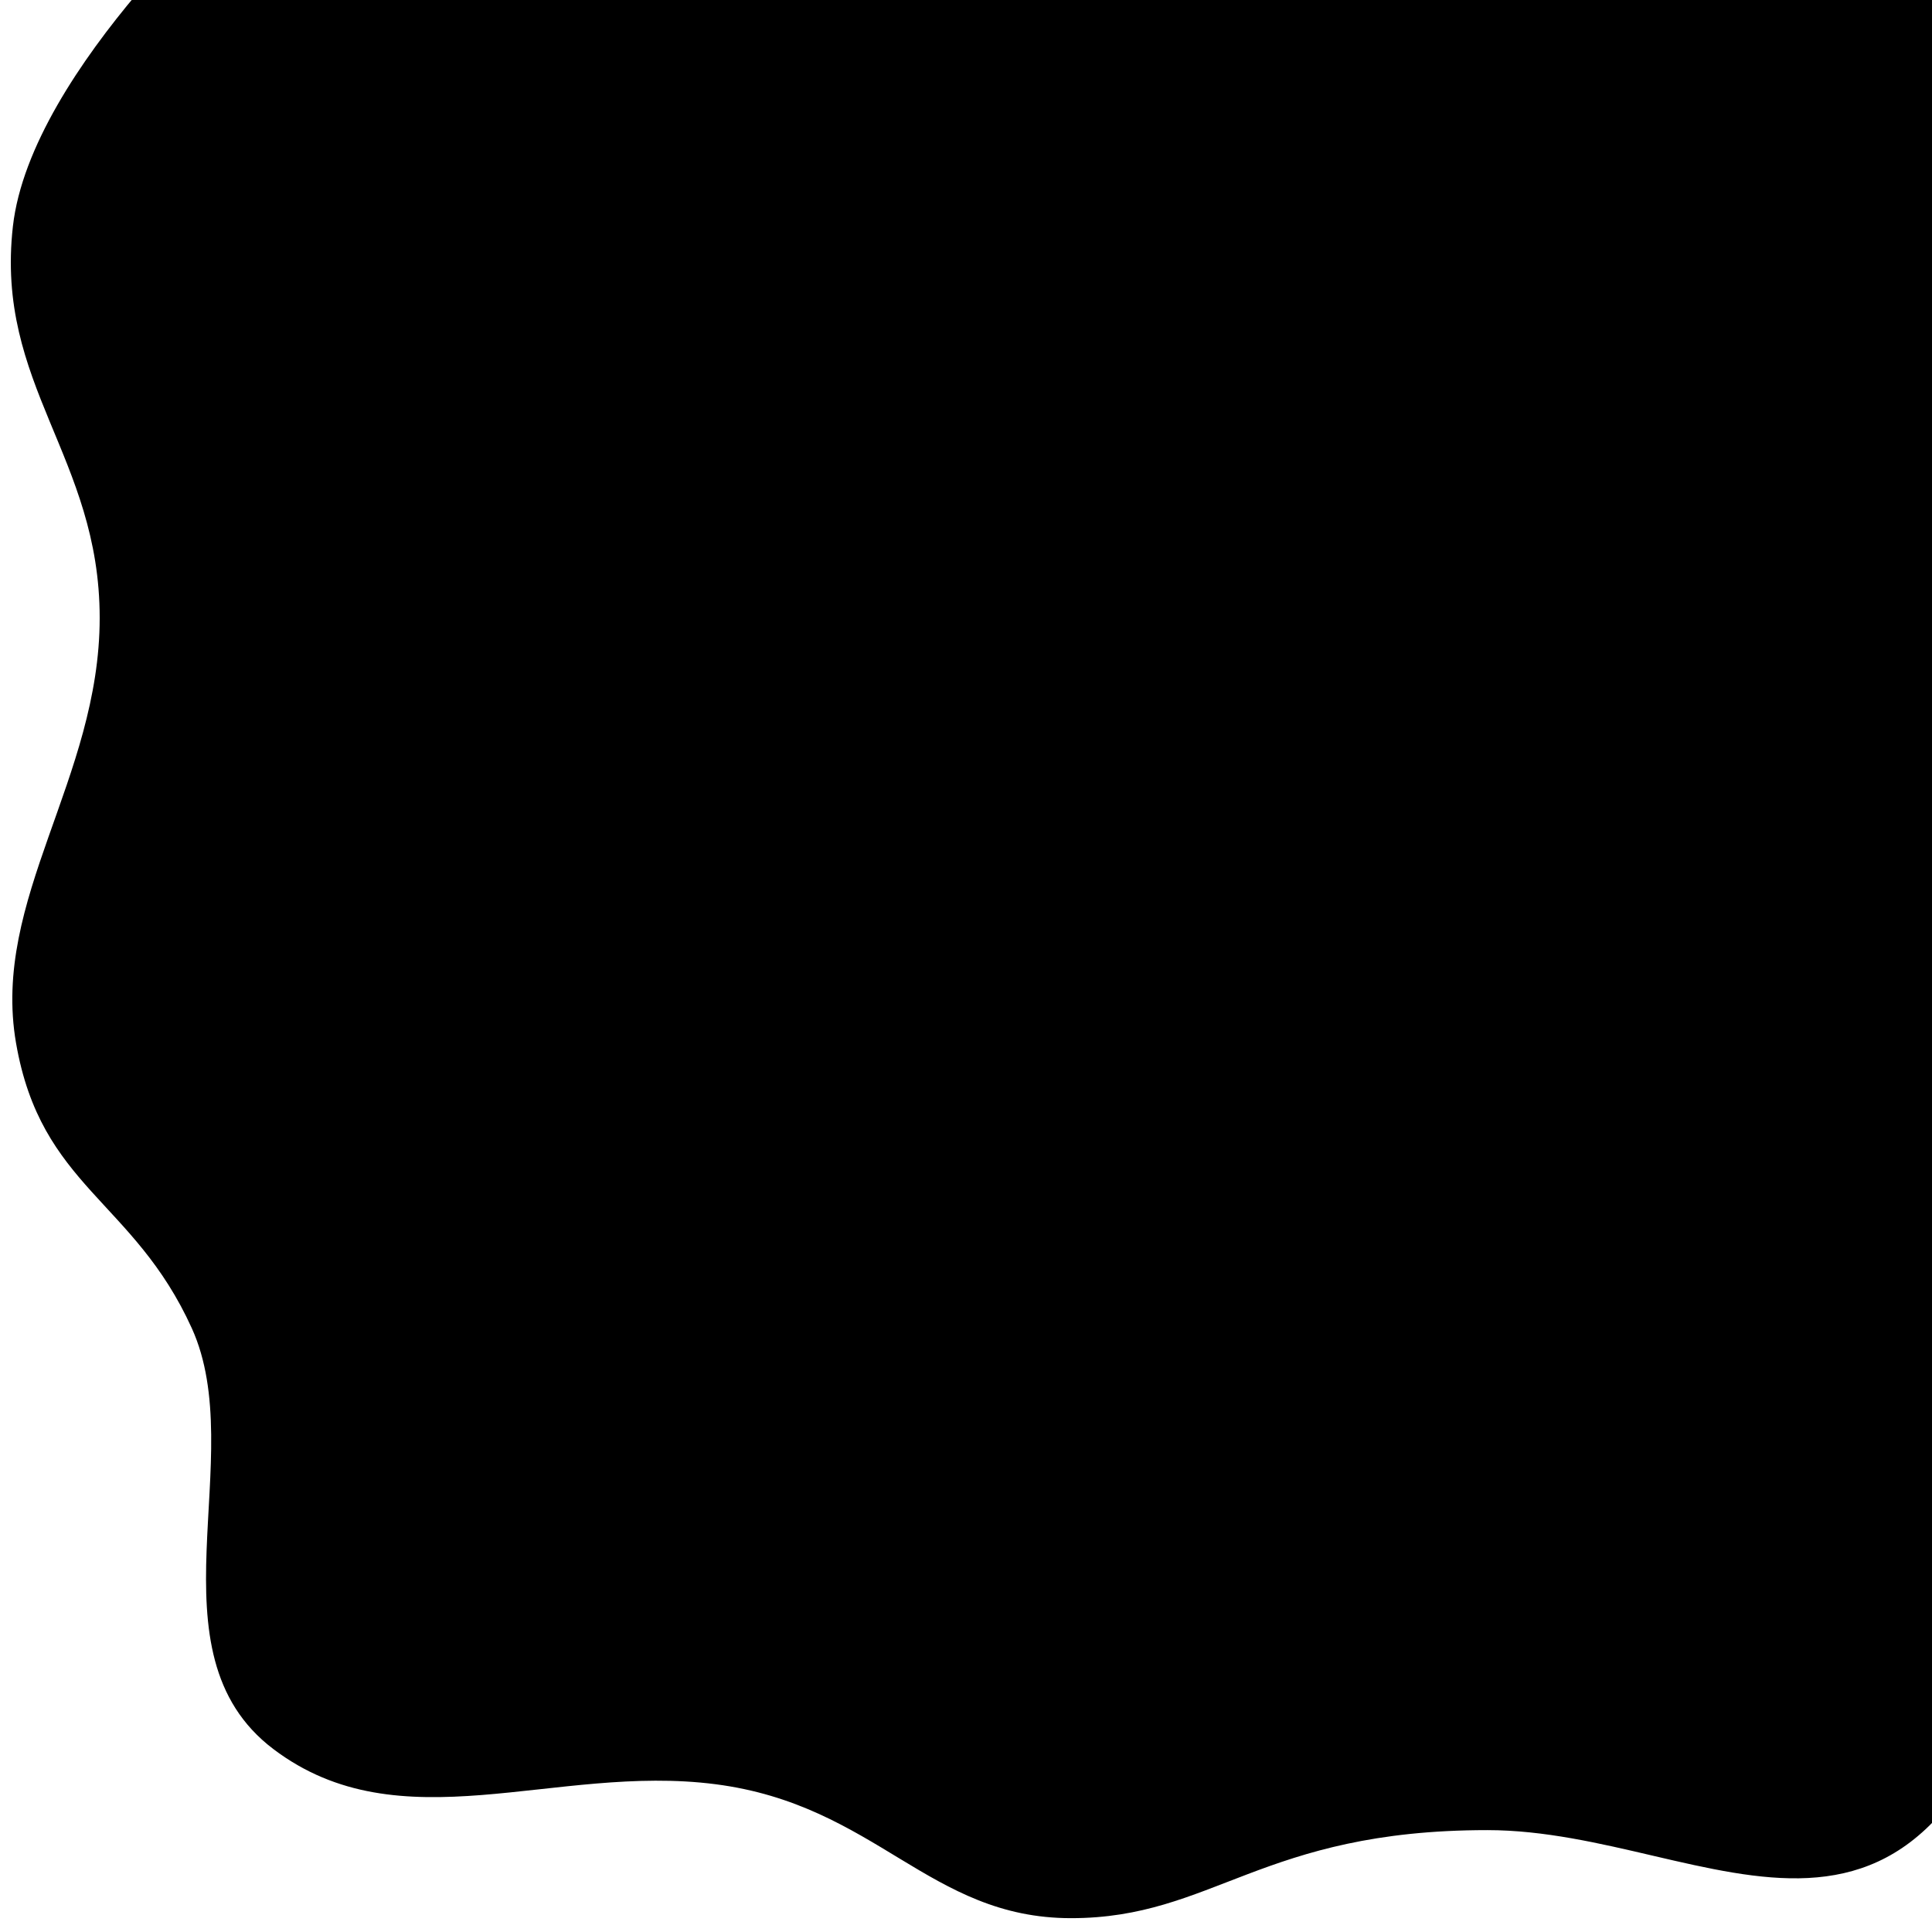 <svg width="3072" height="3072" viewBox="0 0 3072 3072" fill="none" xmlns="http://www.w3.org/2000/svg">
<g clip-path="url(#clip0_864_57592)">
<path d="M396 -194C396 -194 48.999 108 20.5 360C-7.999 612 158.499 726.5 158.499 982.5C158.499 1238.5 -14.143 1429.5 25.499 1658.5C65.142 1887.5 212.5 1908 304.999 2112C397.498 2316 231.999 2627.5 434.499 2781C636.999 2934.5 881.5 2804 1137.5 2837C1393.5 2870 1477 3050 1703 3050C1929 3050 2005.5 2910 2365 2910C2724.5 2910 3071 3246.5 3249.5 2509.5L3272 -194H396Z" fill="black"/>
</g>
<defs>
<clipPath id="clip0_864_57592">
<rect width="3072" height="3072" fill="white"/>
</clipPath>
</defs>
</svg>
